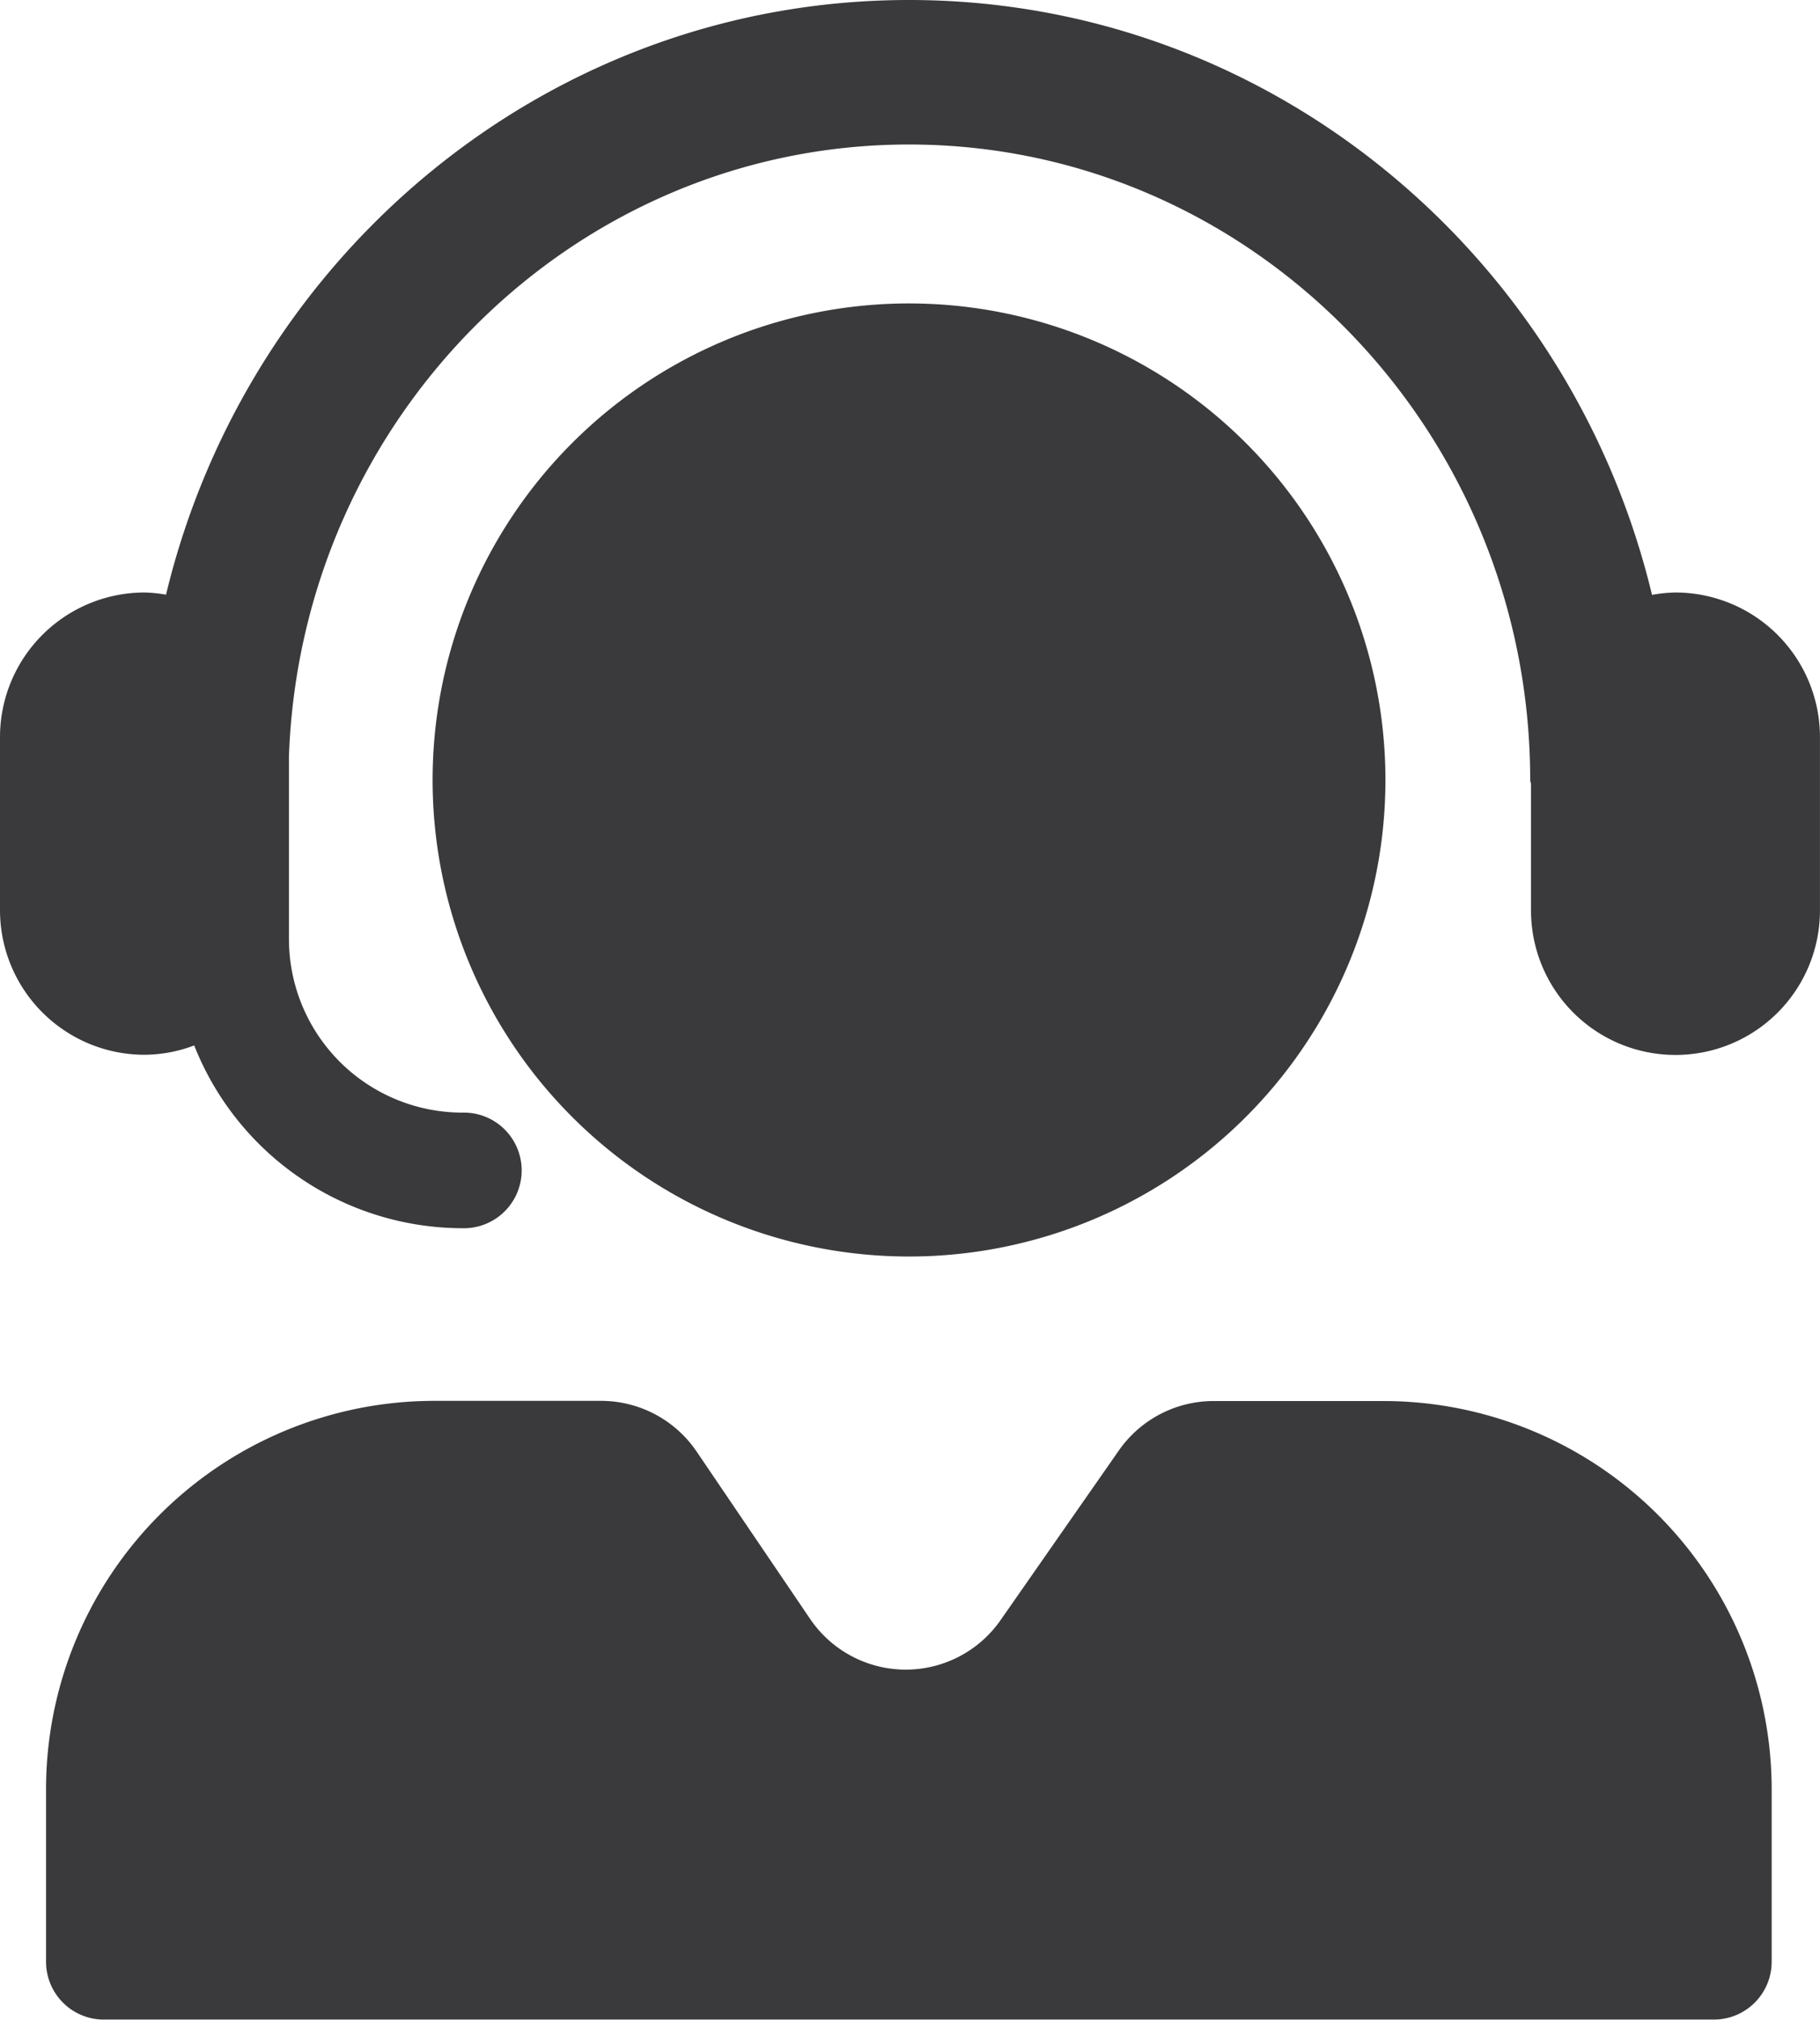 <svg id="Layer_1" data-name="Layer 1" xmlns="http://www.w3.org/2000/svg" viewBox="0 0 445.82 494.62"><defs><style>.cls-1{fill:#3a3a3c;}</style></defs><title>Hỗ trợ ttv 2</title><path class="cls-1" d="M443.52,153.79a35,35,0,0,0-5.76.58C417.7,70.89,343.82,8.69,255.76,8.69S93.84,70.87,73.76,154.32a34.9,34.9,0,0,0-5.28-.53,35.43,35.43,0,0,0-35.39,35.39v42.47A35.43,35.43,0,0,0,68.48,267a35,35,0,0,0,12.18-2.29,70.78,70.78,0,0,0,65.68,44.76,14.16,14.16,0,1,0,0-28.31,42.51,42.51,0,0,1-42.47-42.47V193.84c3-83.09,69.91-149.76,151.88-149.76,83.91,0,152.17,69.81,152.17,155.62,0,.35.18.65.2,1v30.95a35.39,35.39,0,1,0,70.78,0V189.18A35.43,35.43,0,0,0,443.52,153.79Z" transform="translate(-33.09 -8.69)"/><path class="cls-1" d="M371.92,351.79H330.38a28.31,28.31,0,0,0-23.21,12.1l-29,41.58a28.31,28.31,0,0,1-46.63-.31l-27.81-41a28.3,28.3,0,0,0-23.42-12.41h-40.8a95.14,95.14,0,0,0-95.14,95.14v42.22a14.16,14.16,0,0,0,14.16,14.16H452.91a14.16,14.16,0,0,0,14.16-14.16V446.93A95.14,95.14,0,0,0,371.92,351.79ZM255.75,316.4A116.7,116.7,0,1,0,139.06,199.71,116.7,116.7,0,0,0,255.75,316.4Z" transform="translate(-33.09 -8.69)"/></svg>
